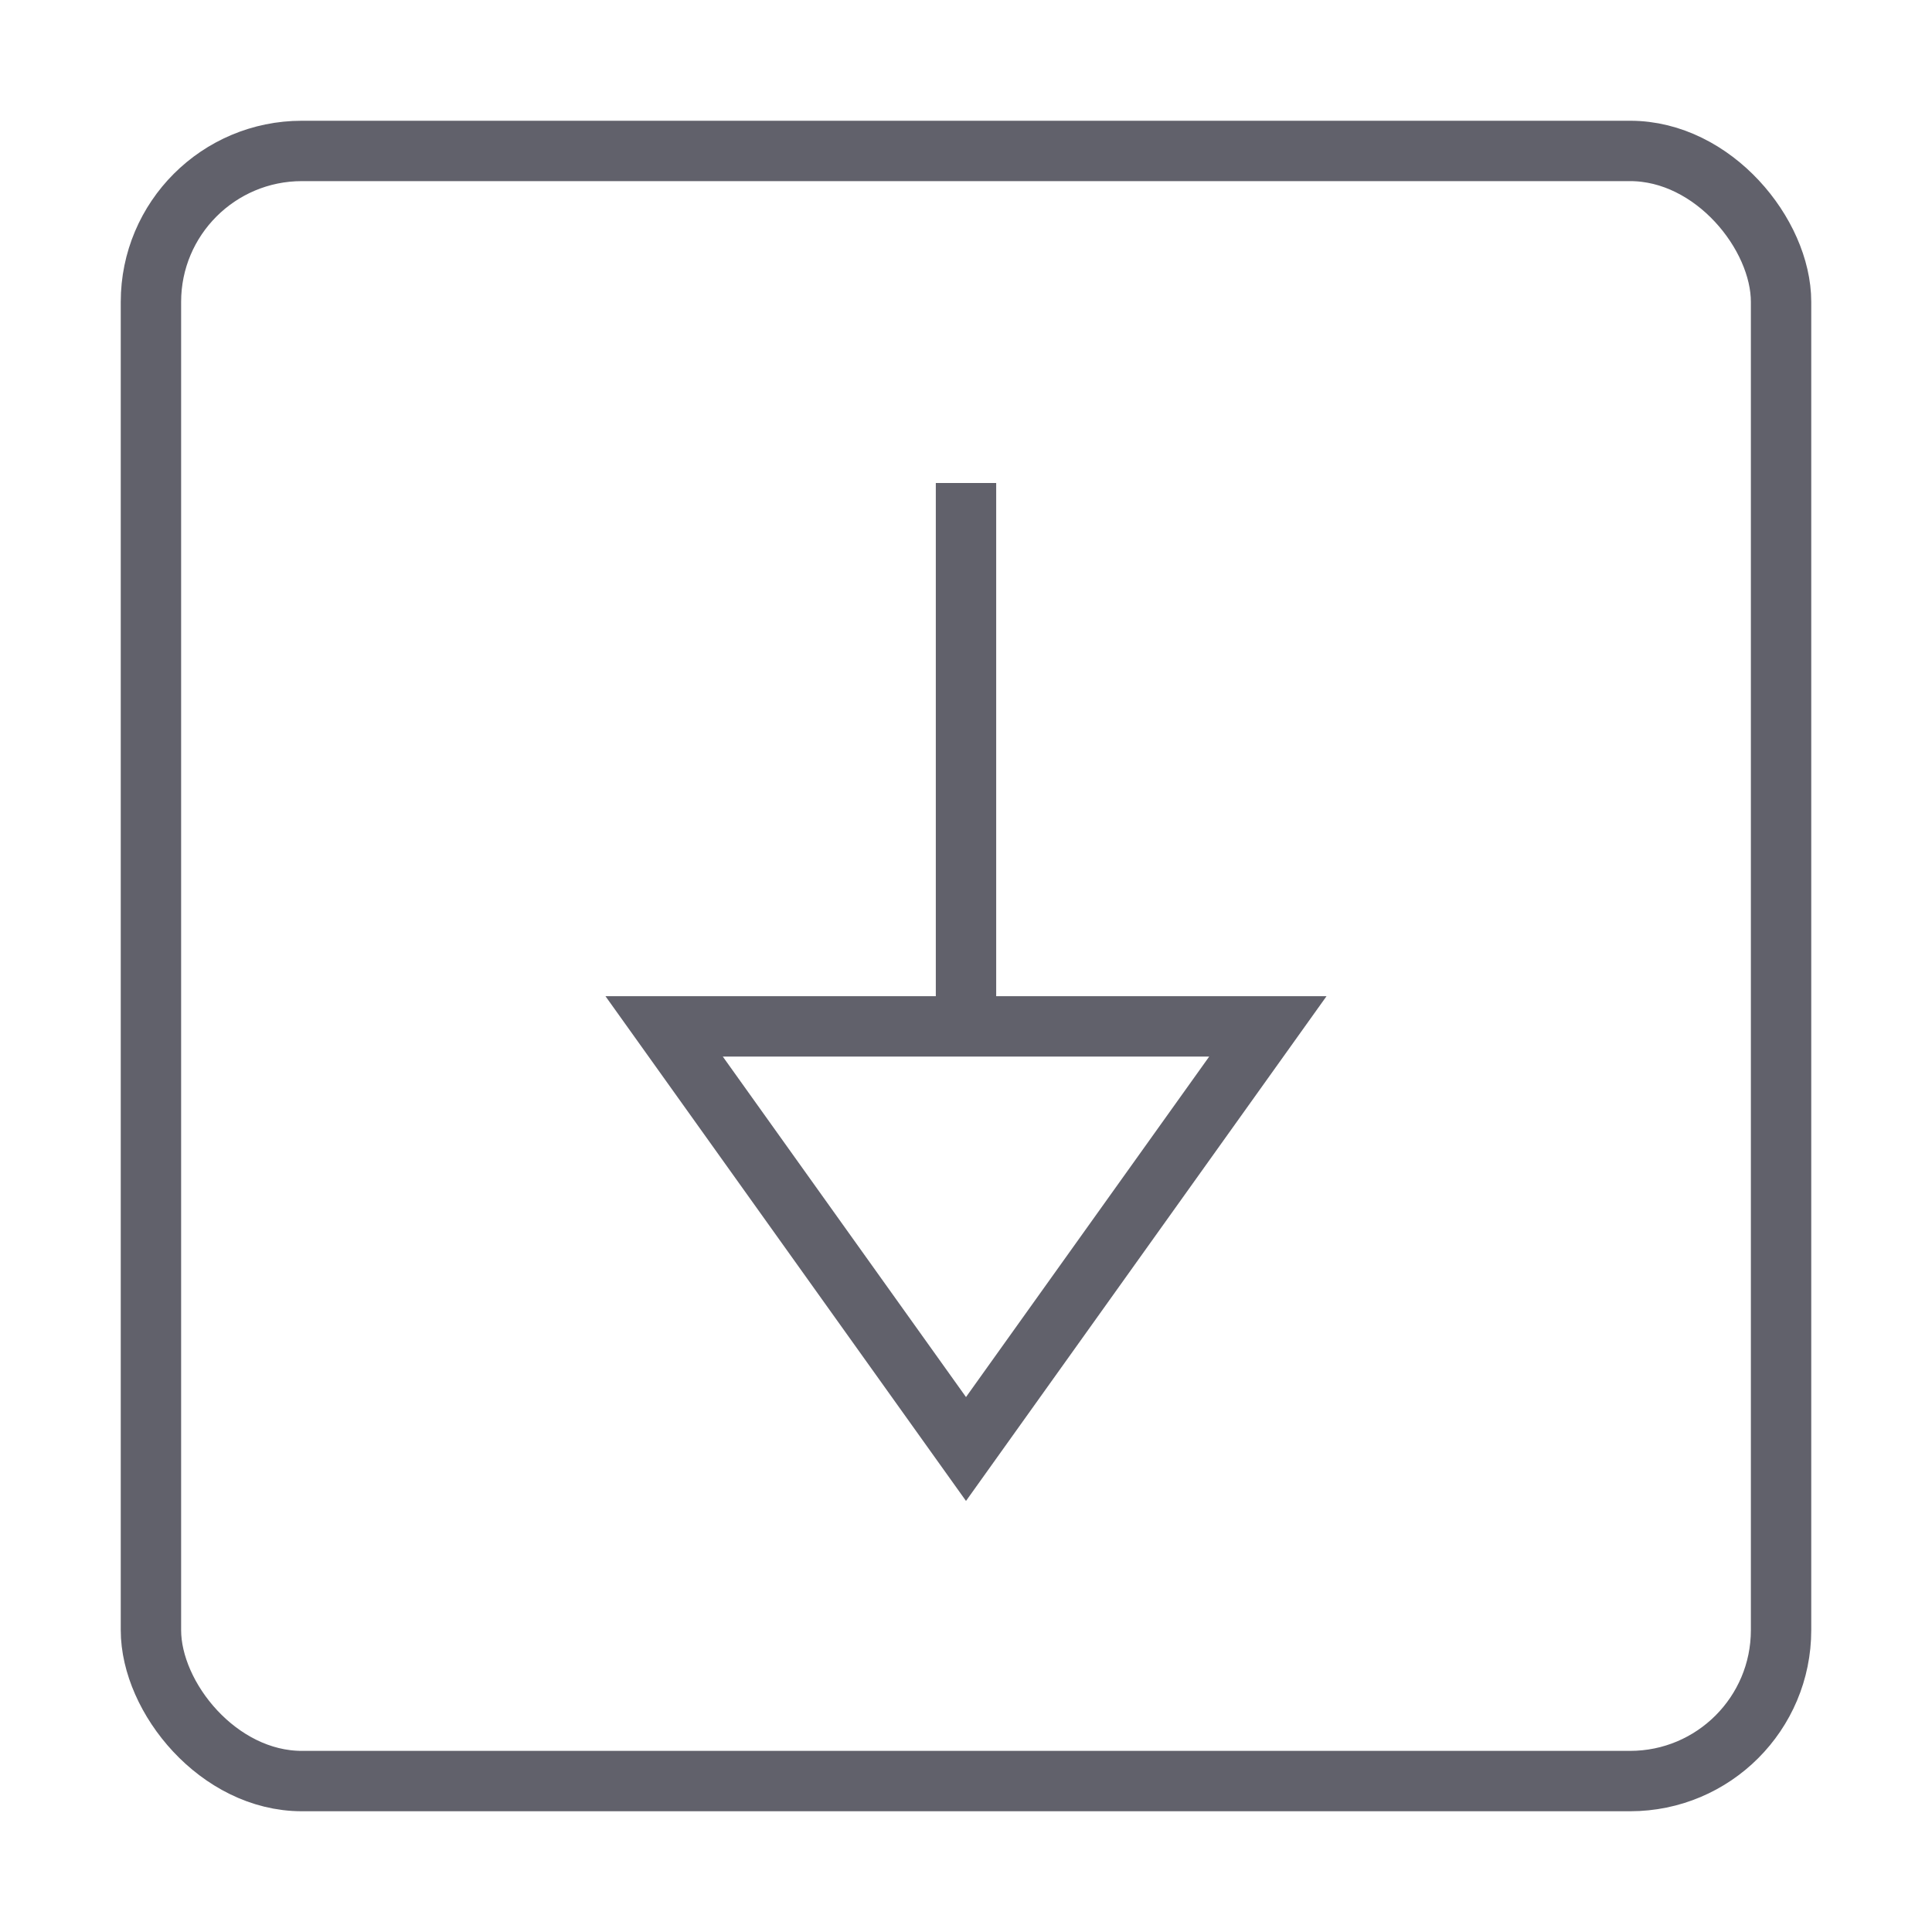 <svg xmlns="http://www.w3.org/2000/svg" height="24" width="24" viewBox="0 0 64 64"><rect x="5" y="5" width="54" height="54" rx="5" fill="none" stroke="#61616b" stroke-width="2"></rect><line data-color="color-2" x1="32" y1="16" x2="32" y2="34" fill="none" stroke="#61616b" stroke-width="2"></line><polygon data-color="color-2" points="22 34 42 34 32 48 22 34" fill="none" stroke="#61616b" stroke-width="2"></polygon></svg>
